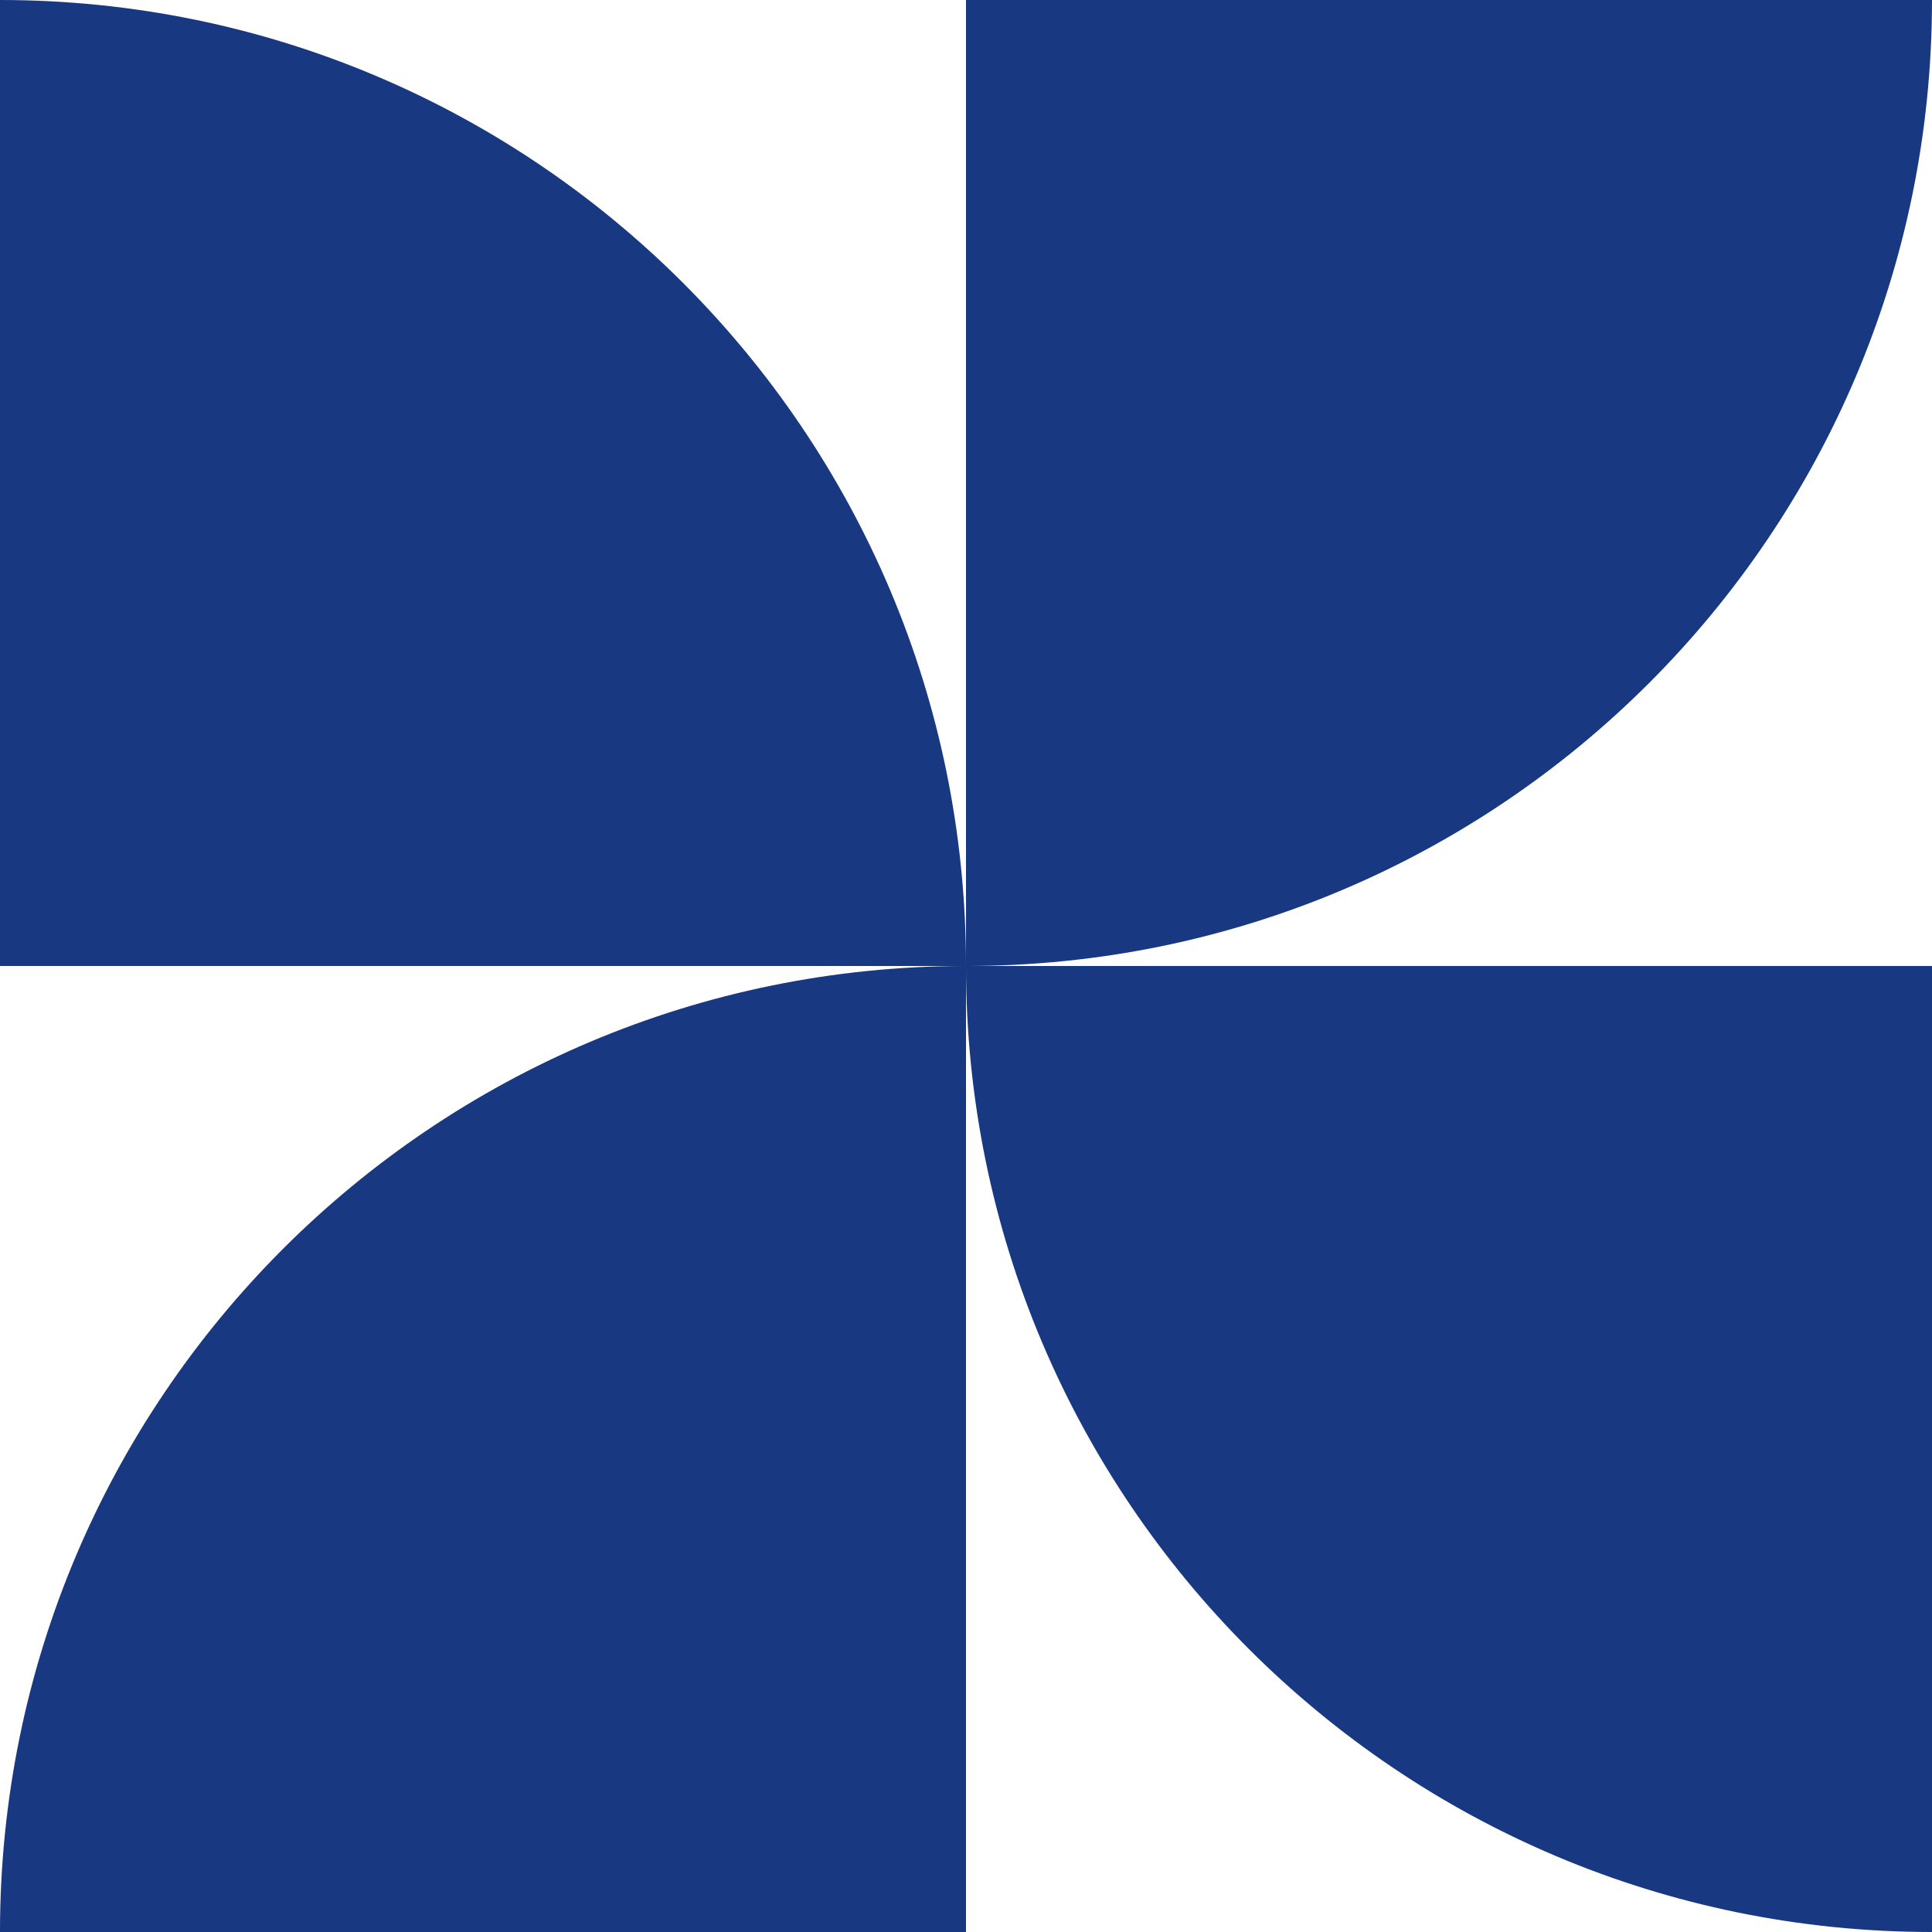 <?xml version="1.0" encoding="UTF-8"?>
<svg id="Ebene_1" data-name="Ebene 1" xmlns="http://www.w3.org/2000/svg" viewBox="0 0 148 148">
  <defs>
    <style>
      .cls-1 {
        fill: #183881;
      }
    </style>
  </defs>
  <path class="cls-1" d="m148,148c-40.87,0-74-33.13-74-74h74v74Z"/>
  <path class="cls-1" d="m148,0c0,40.87-33.13,74-74,74V0h74Z"/>
  <path class="cls-1" d="m0,0c40.87,0,74,33.13,74,74H0V0Z"/>
  <path class="cls-1" d="m0,148c0-40.87,33.13-74,74-74v74H0Z"/>
</svg>